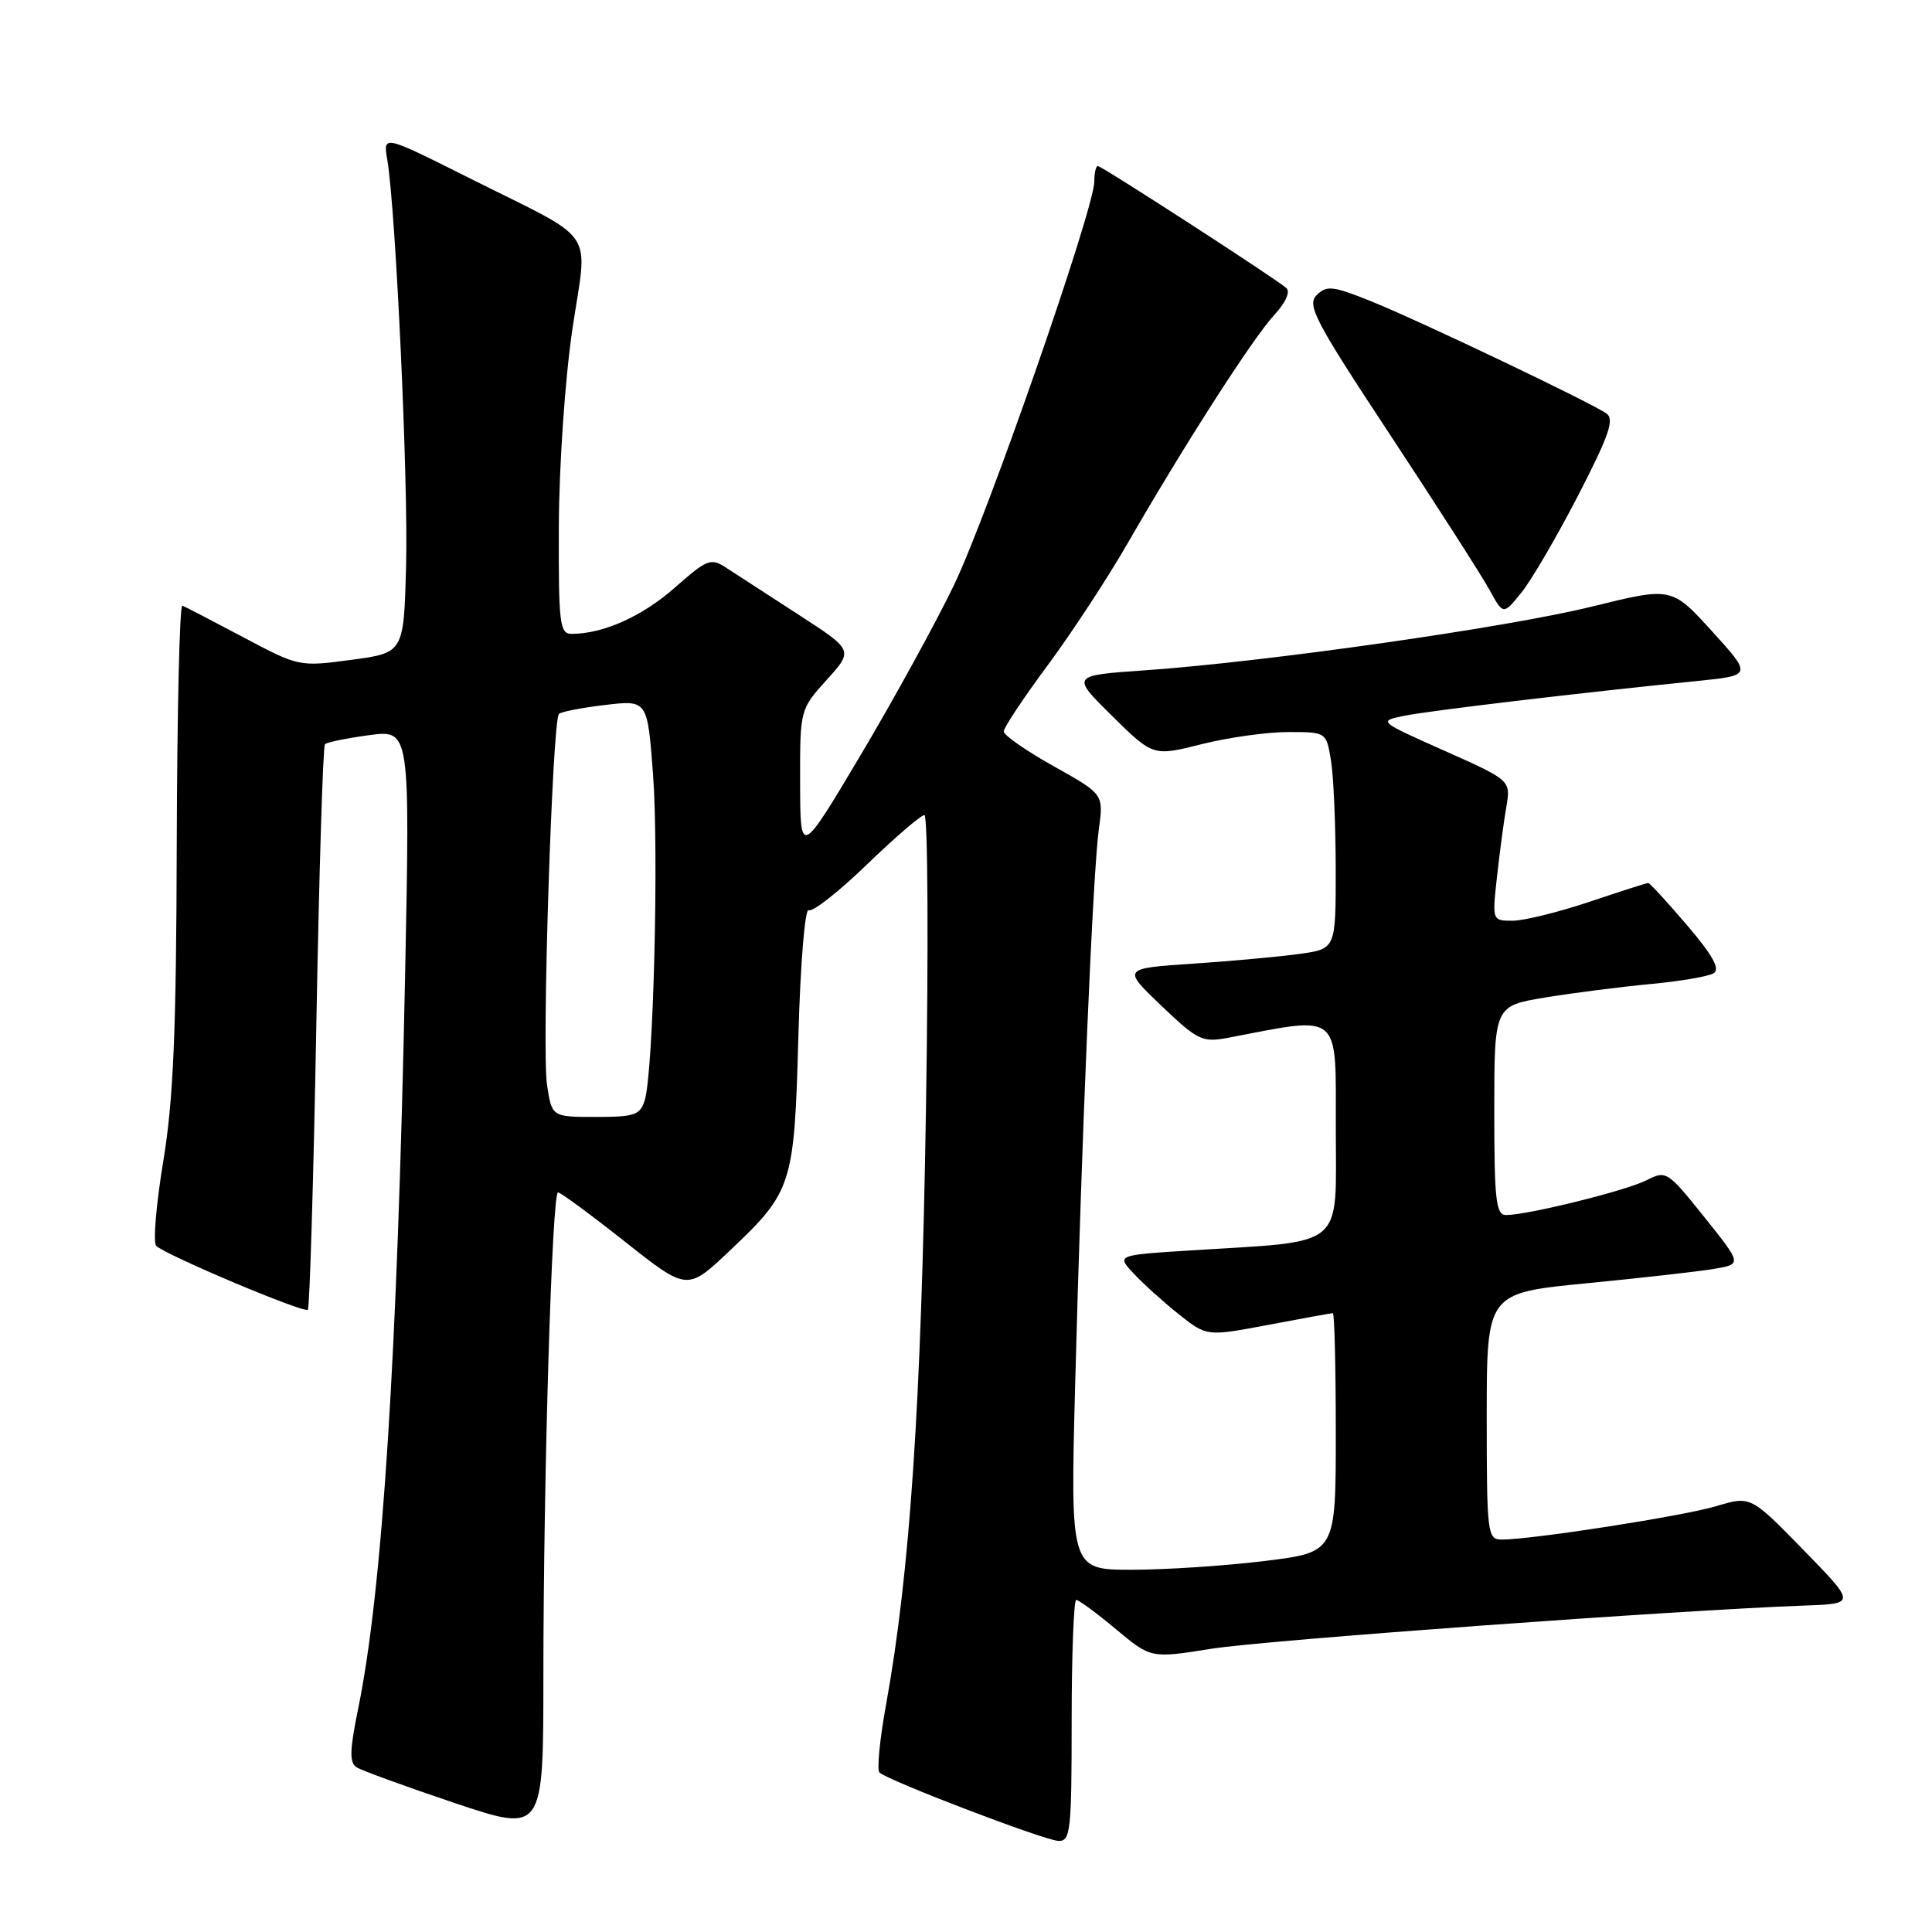 <?xml version="1.0" encoding="UTF-8" standalone="no"?>
<!DOCTYPE svg PUBLIC "-//W3C//DTD SVG 1.1//EN" "http://www.w3.org/Graphics/SVG/1.1/DTD/svg11.dtd" >
<svg xmlns="http://www.w3.org/2000/svg" xmlns:xlink="http://www.w3.org/1999/xlink" version="1.1" viewBox="0 0 256 256">
 <g >
 <path fill="currentColor"
d=" M 142.00 228.00 C 142.00 219.20 142.28 212.00 142.61 212.00 C 142.95 212.00 145.31 213.74 147.86 215.87 C 152.50 219.75 152.50 219.75 160.50 218.47 C 167.67 217.33 222.19 213.36 239.21 212.74 C 245.91 212.50 245.91 212.50 238.94 205.35 C 231.97 198.21 231.97 198.21 227.43 199.57 C 223.07 200.88 203.04 204.00 198.97 204.00 C 197.09 204.00 197.00 203.24 197.00 187.66 C 197.00 171.33 197.00 171.33 210.25 170.04 C 217.54 169.33 225.15 168.47 227.16 168.13 C 230.82 167.50 230.82 167.50 225.83 161.27 C 220.95 155.18 220.78 155.06 218.17 156.39 C 215.47 157.77 202.42 161.00 199.55 161.00 C 198.22 161.00 198.00 159.00 198.00 147.15 C 198.00 133.29 198.00 133.29 204.77 132.17 C 208.50 131.56 214.76 130.76 218.68 130.39 C 222.61 130.03 226.38 129.38 227.07 128.96 C 227.96 128.41 226.95 126.59 223.54 122.59 C 220.91 119.52 218.60 117.00 218.40 117.00 C 218.20 117.00 214.69 118.12 210.59 119.50 C 206.50 120.87 201.93 122.00 200.43 122.00 C 197.72 122.00 197.72 121.99 198.35 116.25 C 198.70 113.09 199.25 108.90 199.59 106.95 C 200.20 103.40 200.20 103.40 191.40 99.48 C 182.62 95.57 182.61 95.56 186.05 94.85 C 189.32 94.18 208.89 91.85 224.84 90.24 C 232.17 89.50 232.17 89.50 226.84 83.63 C 221.50 77.77 221.50 77.77 211.00 80.36 C 199.76 83.14 167.78 87.70 151.71 88.82 C 141.92 89.50 141.92 89.50 147.35 94.86 C 152.79 100.22 152.79 100.22 159.21 98.61 C 162.74 97.72 167.90 97.00 170.68 97.00 C 175.74 97.00 175.74 97.00 176.36 100.75 C 176.70 102.81 176.98 109.28 176.99 115.11 C 177.00 125.73 177.00 125.73 172.25 126.39 C 169.64 126.76 163.27 127.34 158.10 127.69 C 148.70 128.32 148.70 128.32 153.89 133.27 C 158.74 137.89 159.31 138.16 162.79 137.50 C 177.84 134.62 177.00 133.90 177.00 149.53 C 177.00 165.68 178.56 164.38 157.72 165.69 C 147.94 166.31 147.94 166.31 150.22 168.75 C 151.47 170.10 154.17 172.53 156.20 174.15 C 159.91 177.09 159.91 177.09 168.06 175.55 C 172.55 174.70 176.40 174.00 176.61 174.00 C 176.82 174.00 177.00 181.13 177.00 189.84 C 177.00 205.68 177.00 205.68 167.56 206.84 C 162.37 207.48 154.45 208.00 149.97 208.00 C 141.82 208.00 141.82 208.00 142.47 183.25 C 143.34 150.18 144.82 115.57 145.60 109.87 C 146.24 105.23 146.24 105.23 139.62 101.53 C 135.98 99.49 133.00 97.42 133.00 96.92 C 133.00 96.42 135.60 92.50 138.79 88.20 C 141.97 83.91 146.77 76.60 149.44 71.95 C 156.92 58.96 166.01 44.80 168.84 41.74 C 170.36 40.09 171.01 38.65 170.44 38.16 C 168.97 36.87 145.99 22.00 145.47 22.00 C 145.21 22.00 145.00 22.92 145.00 24.05 C 145.00 27.63 130.92 68.13 126.42 77.50 C 124.04 82.45 118.48 92.58 114.07 100.00 C 106.04 113.50 106.04 113.50 106.02 103.75 C 106.00 94.01 106.00 94.01 109.55 90.08 C 113.09 86.16 113.09 86.16 105.80 81.44 C 101.78 78.84 97.50 76.06 96.27 75.26 C 94.18 73.89 93.74 74.06 89.39 77.89 C 85.08 81.68 79.95 83.98 75.75 83.99 C 74.16 84.00 74.00 82.68 74.05 69.75 C 74.08 61.70 74.86 50.37 75.83 43.72 C 77.87 29.90 79.48 32.27 62.08 23.54 C 50.75 17.86 50.75 17.86 51.32 21.18 C 52.44 27.84 54.11 63.80 53.81 75.00 C 53.50 86.50 53.50 86.50 46.56 87.43 C 39.65 88.36 39.58 88.34 32.22 84.43 C 28.15 82.27 24.53 80.39 24.16 80.25 C 23.80 80.11 23.47 94.29 23.42 111.75 C 23.36 136.79 22.98 145.70 21.63 153.90 C 20.68 159.63 20.27 164.66 20.70 165.08 C 21.98 166.32 40.29 174.04 40.79 173.55 C 41.03 173.30 41.54 156.45 41.91 136.09 C 42.28 115.74 42.79 98.87 43.06 98.61 C 43.32 98.35 45.96 97.81 48.93 97.41 C 54.33 96.70 54.33 96.70 53.68 129.10 C 52.66 179.73 50.67 210.81 47.45 226.45 C 46.33 231.94 46.28 233.56 47.26 234.18 C 47.94 234.61 53.79 236.74 60.25 238.91 C 72.00 242.85 72.00 242.85 72.00 222.18 C 72.01 195.60 73.14 158.00 73.94 158.00 C 74.28 158.00 78.27 160.94 82.81 164.53 C 91.06 171.05 91.06 171.05 96.63 165.79 C 105.00 157.87 105.25 157.11 105.79 137.27 C 106.06 127.65 106.66 120.29 107.16 120.60 C 107.65 120.90 111.11 118.19 114.85 114.57 C 118.60 110.96 122.03 108.00 122.49 108.00 C 122.95 108.00 123.04 125.66 122.69 147.25 C 122.07 186.13 120.57 208.40 117.41 225.86 C 116.57 230.46 116.18 234.51 116.53 234.86 C 117.58 235.91 138.37 243.86 140.25 243.93 C 141.85 243.99 142.00 242.60 142.00 228.00 Z  M 209.12 65.63 C 213.21 57.70 213.95 55.56 212.86 54.79 C 210.77 53.32 188.23 42.57 181.73 39.94 C 176.61 37.88 175.79 37.78 174.46 39.11 C 173.14 40.43 174.24 42.53 184.24 57.68 C 190.43 67.07 196.33 76.28 197.35 78.13 C 199.19 81.50 199.19 81.50 201.61 78.50 C 202.94 76.85 206.32 71.06 209.12 65.63 Z  M 72.48 143.71 C 71.78 139.05 73.18 95.48 74.06 94.60 C 74.36 94.31 77.12 93.77 80.20 93.41 C 85.79 92.75 85.79 92.75 86.53 102.59 C 87.31 113.00 86.58 141.95 85.44 145.75 C 84.84 147.75 84.12 148.00 78.94 148.00 C 73.12 148.00 73.12 148.00 72.48 143.71 Z "/>
</g>
</svg>